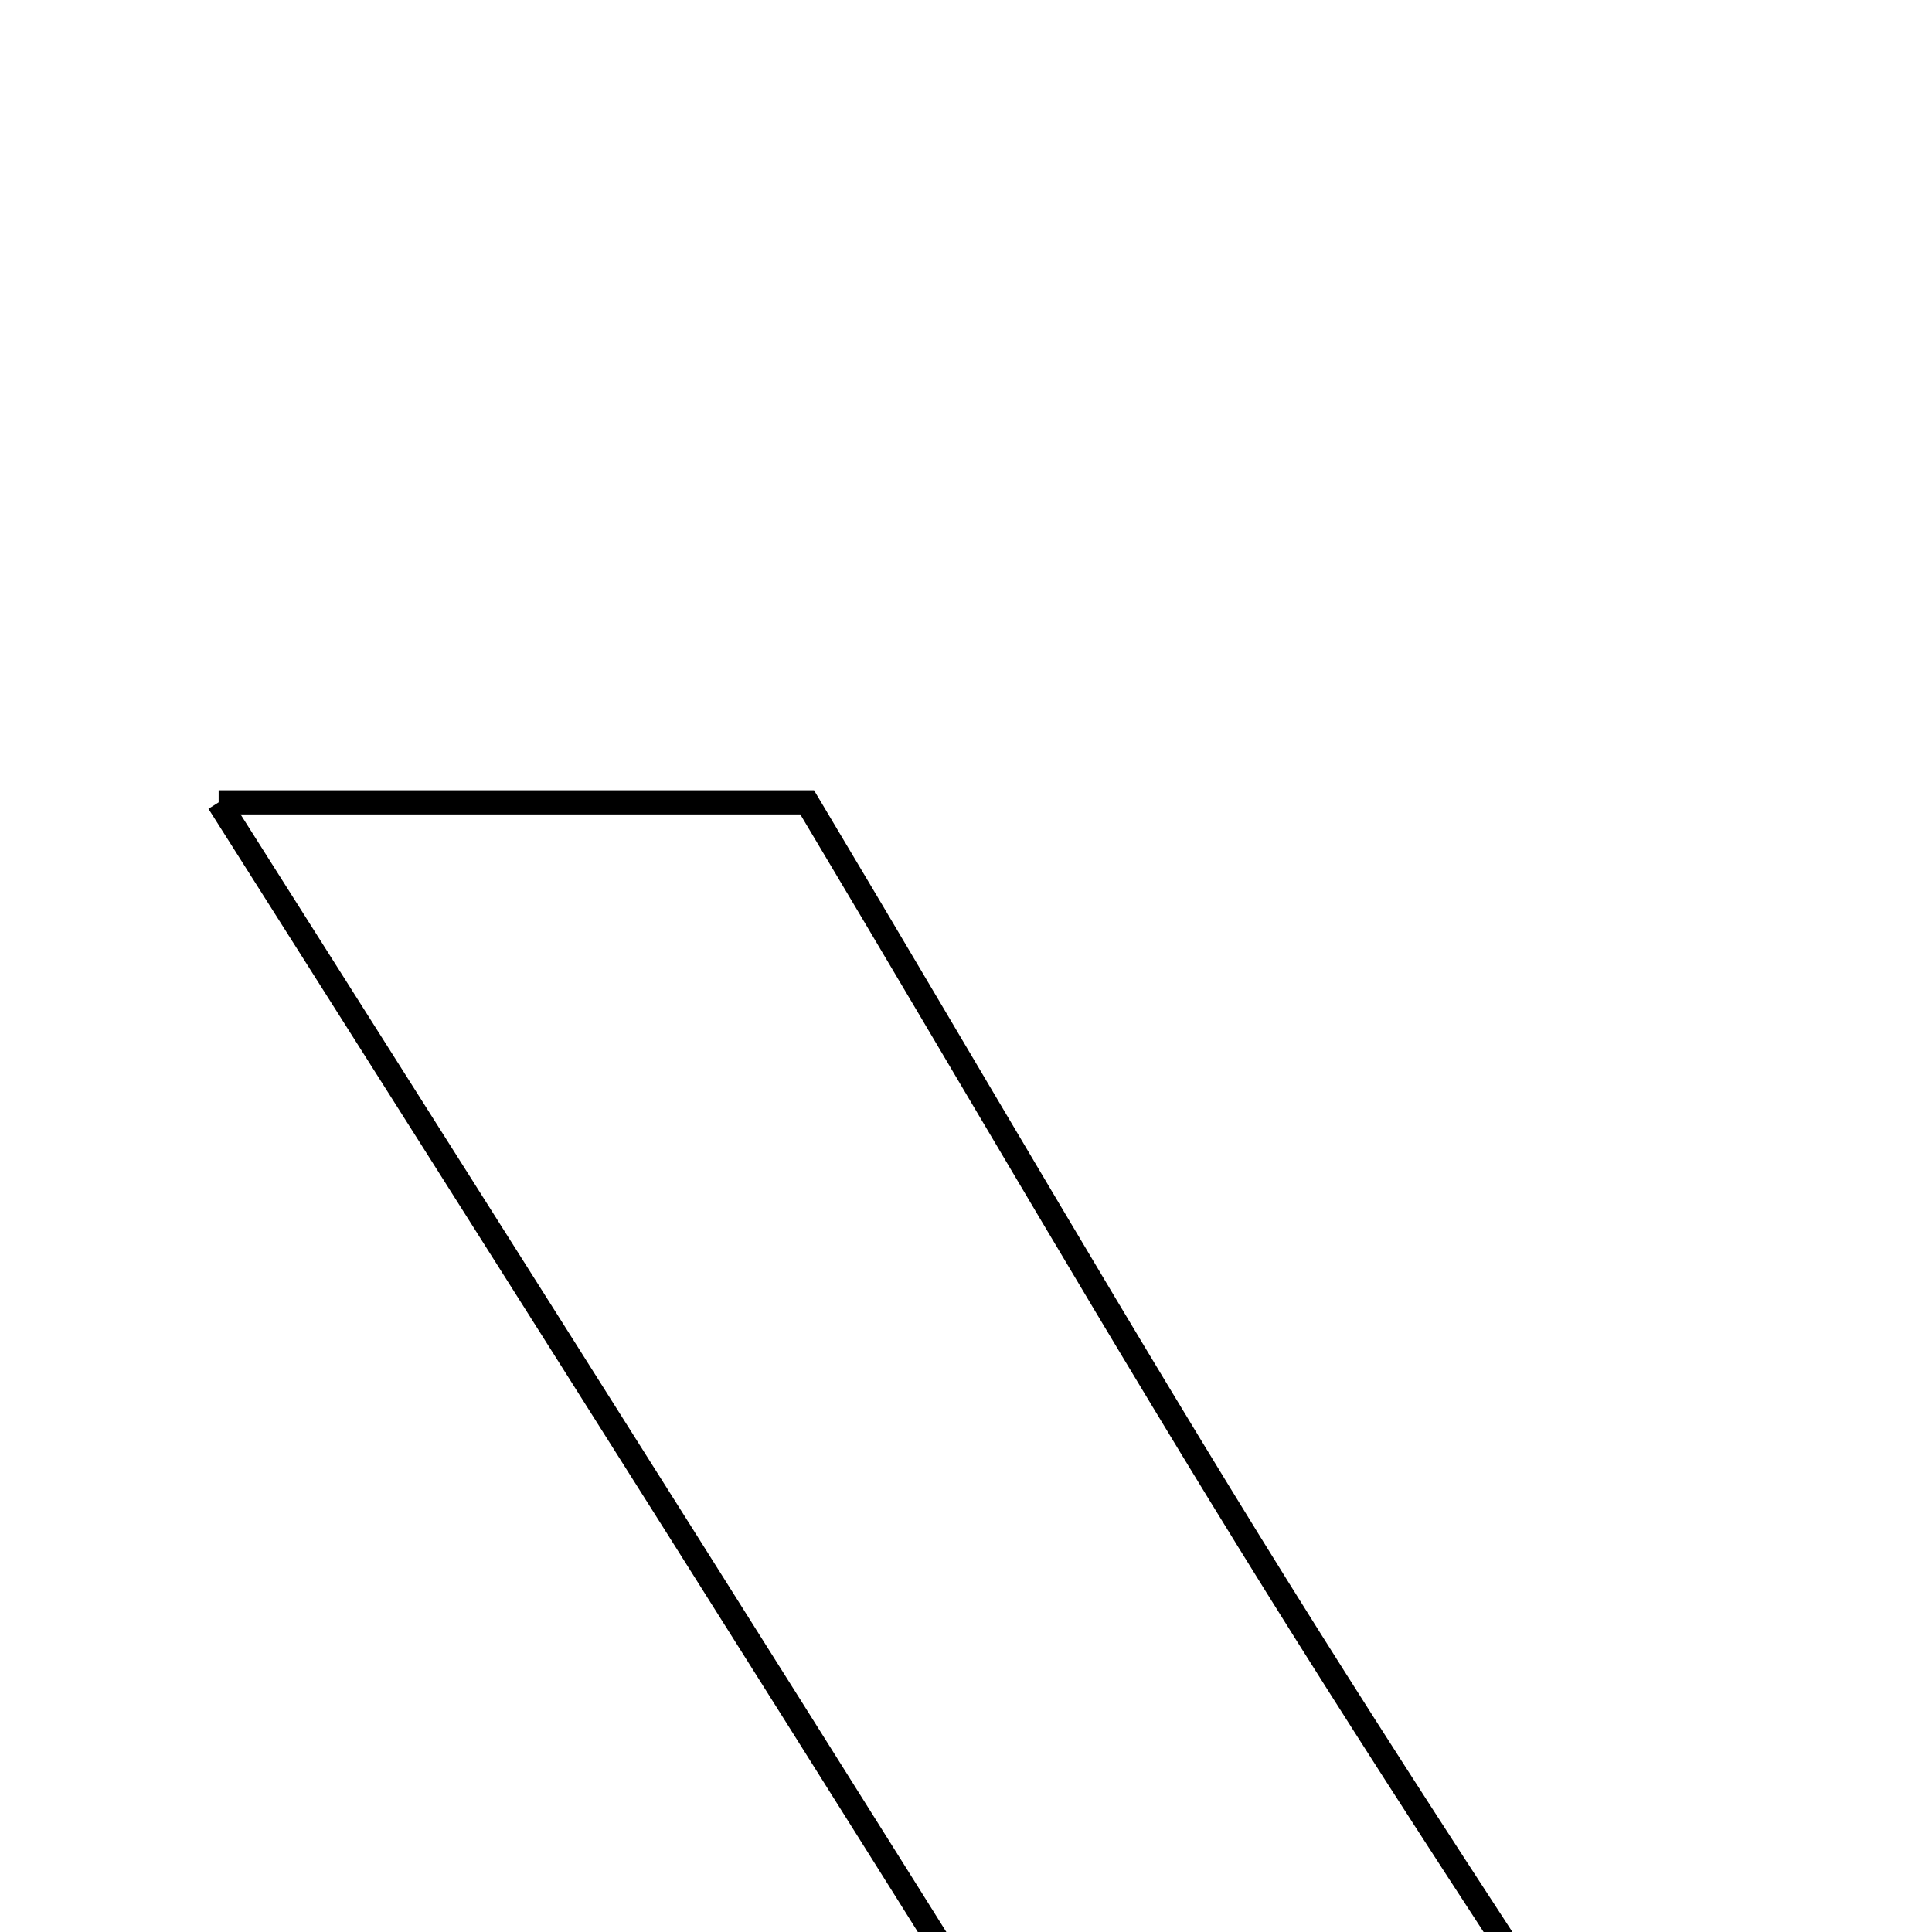 <svg xmlns="http://www.w3.org/2000/svg" viewBox="0.0 0.0 24.0 24.0" height="200px" width="200px"><path fill="none" stroke="black" stroke-width=".3" stroke-opacity="1.0"  filling="0" d="M2.716 9.967 C4.994 9.967 7.904 9.967 10.027 9.967 C12.139 13.503 13.949 16.638 15.863 19.709 C17.795 22.81 19.83 25.847 21.916 29.059 C18.878 29.059 16.059 29.059 12.993 29.059 C13.543 28.558 14.141 28.098 14.101 28.035 C10.352 22.014 6.554 16.025 2.716 9.967"></path></svg>